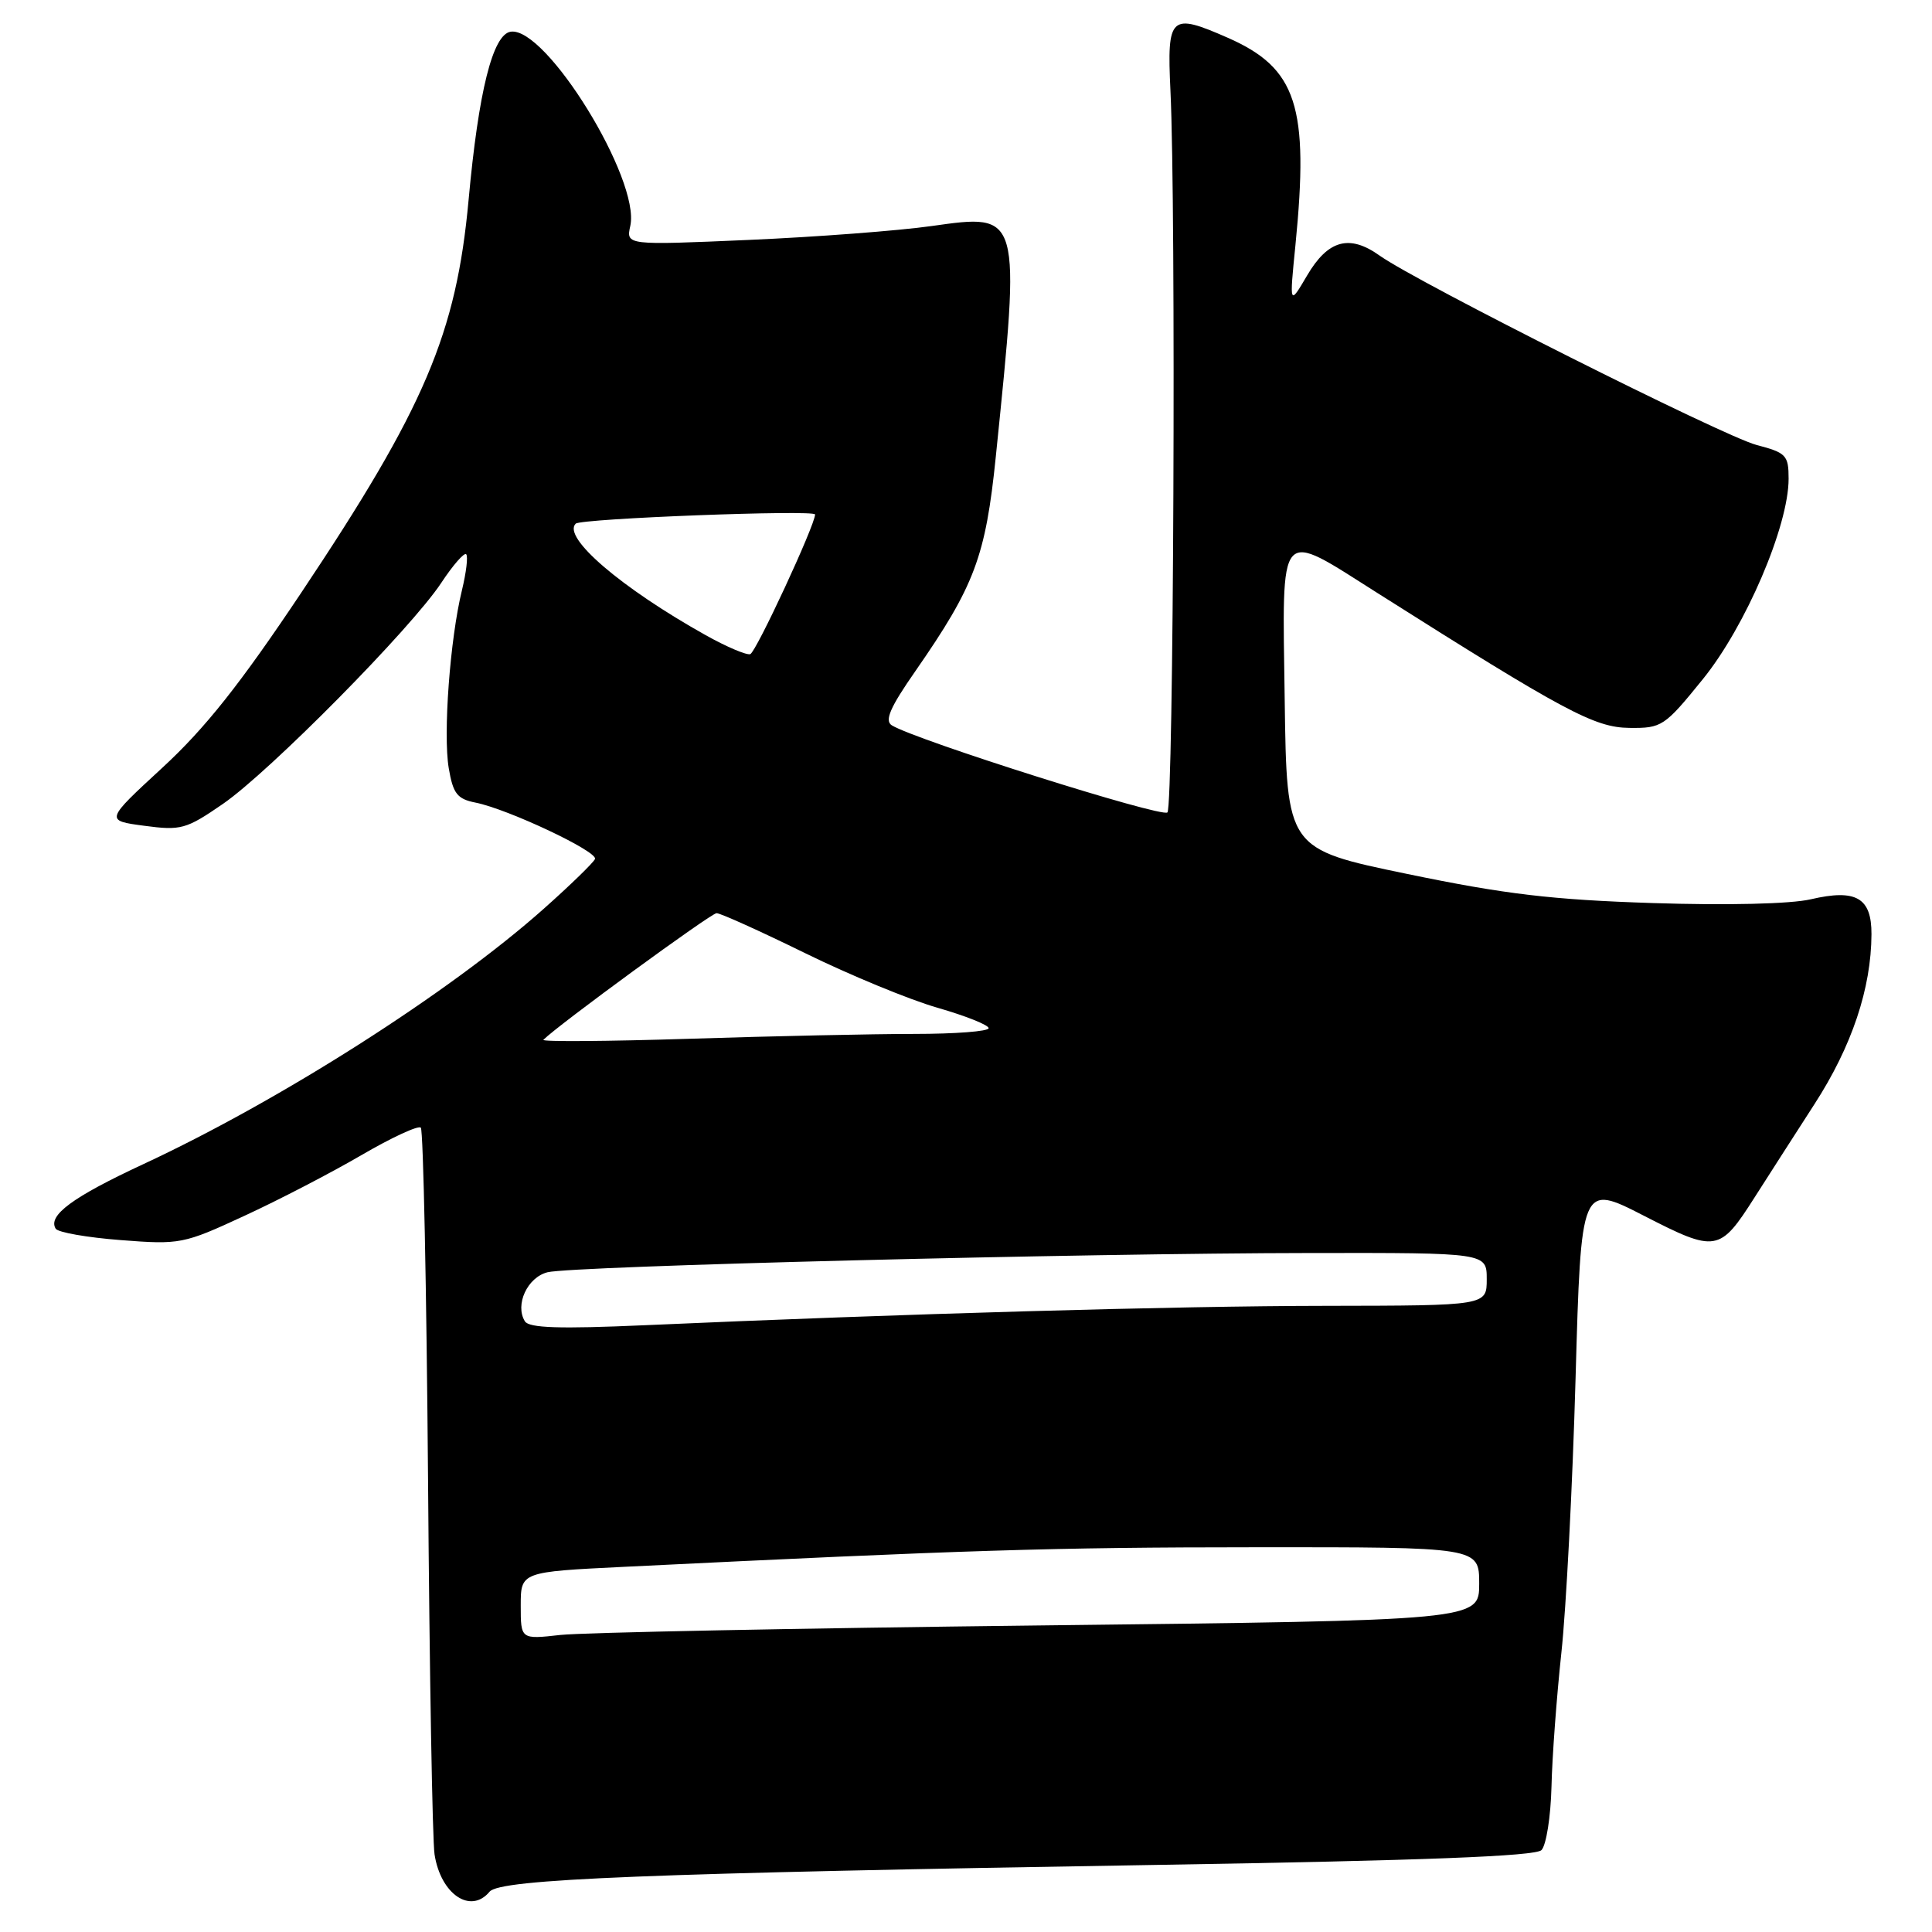 <?xml version="1.0" encoding="UTF-8" standalone="no"?>
<!DOCTYPE svg PUBLIC "-//W3C//DTD SVG 1.1//EN" "http://www.w3.org/Graphics/SVG/1.1/DTD/svg11.dtd" >
<svg xmlns="http://www.w3.org/2000/svg" xmlns:xlink="http://www.w3.org/1999/xlink" version="1.1" viewBox="0 0 256 256">
 <g >
 <path fill="currentColor"
d=" M 64.87 250.66 C 66.26 248.98 85.64 248.21 153.80 247.10 C 188.57 246.53 203.44 245.96 204.25 245.15 C 204.88 244.52 205.48 240.74 205.58 236.75 C 205.67 232.76 206.27 224.78 206.89 219.00 C 207.52 213.22 208.37 196.87 208.77 182.66 C 209.50 156.82 209.50 156.82 217.84 161.10 C 227.39 166.00 227.87 165.92 232.50 158.65 C 234.15 156.06 237.71 150.52 240.41 146.33 C 245.38 138.65 247.95 130.97 247.98 123.79 C 248.00 118.95 245.94 117.76 239.94 119.16 C 237.29 119.78 228.85 119.98 219.00 119.66 C 205.67 119.23 199.43 118.49 186.50 115.81 C 170.50 112.50 170.50 112.50 170.23 92.75 C 169.91 69.32 169.18 70.14 182.60 78.63 C 207.32 94.28 211.28 96.40 215.90 96.45 C 220.20 96.50 220.55 96.27 225.63 90.00 C 231.30 83.01 237.00 69.70 237.00 63.44 C 237.00 60.33 236.69 59.99 232.75 58.96 C 228.37 57.81 187.83 37.44 182.81 33.87 C 178.81 31.01 175.97 31.79 173.20 36.50 C 170.85 40.50 170.85 40.50 171.65 32.50 C 173.48 14.06 171.84 9.03 162.68 5.00 C 155.07 1.66 154.62 2.07 155.09 12.00 C 155.84 27.73 155.51 106.83 154.69 107.65 C 153.96 108.38 121.36 98.07 118.17 96.11 C 117.18 95.49 117.93 93.75 121.31 88.90 C 129.15 77.61 130.60 73.74 131.95 60.50 C 135.26 28.09 135.32 28.28 123.45 29.95 C 119.08 30.57 108.18 31.40 99.23 31.79 C 82.95 32.50 82.95 32.50 83.52 29.92 C 84.86 23.79 72.36 3.50 67.67 4.20 C 65.29 4.56 63.41 12.08 62.09 26.50 C 60.46 44.21 56.28 54.03 39.96 78.47 C 31.83 90.65 27.17 96.52 21.50 101.74 C 13.92 108.73 13.92 108.73 19.12 109.42 C 23.98 110.07 24.66 109.88 29.54 106.52 C 35.73 102.25 54.46 83.30 58.47 77.23 C 60.02 74.88 61.51 73.18 61.77 73.44 C 62.04 73.71 61.78 75.85 61.21 78.21 C 59.63 84.66 58.70 97.25 59.46 101.78 C 60.03 105.16 60.58 105.87 63.01 106.35 C 67.32 107.21 79.23 112.83 78.84 113.82 C 78.65 114.29 75.58 117.28 72.00 120.46 C 59.52 131.55 37.15 145.81 18.96 154.27 C 9.63 158.61 6.30 161.06 7.38 162.81 C 7.68 163.30 11.57 163.98 16.01 164.32 C 23.86 164.93 24.32 164.84 32.37 161.11 C 36.93 159.01 43.92 155.38 47.91 153.05 C 51.89 150.73 55.43 149.09 55.76 149.42 C 56.09 149.75 56.52 170.83 56.72 196.26 C 56.91 221.69 57.30 243.95 57.58 245.72 C 58.40 251.00 62.36 253.68 64.87 250.66 Z  M 69.00 212.76 C 69.00 208.28 69.00 208.28 82.75 207.61 C 127.99 205.39 139.35 205.03 166.25 205.02 C 196.00 205.00 196.00 205.00 196.00 209.85 C 196.00 214.71 196.00 214.71 137.75 215.38 C 105.71 215.75 77.14 216.32 74.25 216.64 C 69.00 217.23 69.00 217.23 69.00 212.76 Z  M 69.55 175.08 C 68.20 172.89 69.88 169.25 72.55 168.58 C 75.81 167.76 143.17 166.06 173.75 166.03 C 197.00 166.00 197.00 166.00 197.00 169.50 C 197.00 173.00 197.00 173.00 175.75 173.03 C 155.76 173.05 119.64 174.08 85.39 175.60 C 74.14 176.10 70.10 175.97 69.55 175.08 Z  M 72.00 137.78 C 73.98 135.79 94.22 121.00 94.95 121.00 C 95.47 121.00 100.75 123.39 106.69 126.30 C 112.64 129.22 120.54 132.48 124.25 133.54 C 127.96 134.61 131.00 135.82 131.00 136.24 C 131.00 136.66 126.57 137.00 121.16 137.00 C 115.75 137.00 102.36 137.29 91.41 137.64 C 80.46 137.99 71.72 138.05 72.00 137.78 Z  M 93.50 84.16 C 82.28 77.88 74.48 71.19 76.28 69.39 C 76.96 68.70 108.00 67.52 108.00 68.17 C 108.00 69.58 100.17 86.44 99.41 86.68 C 98.91 86.83 96.25 85.70 93.50 84.16 Z "/>
</g>
</svg>